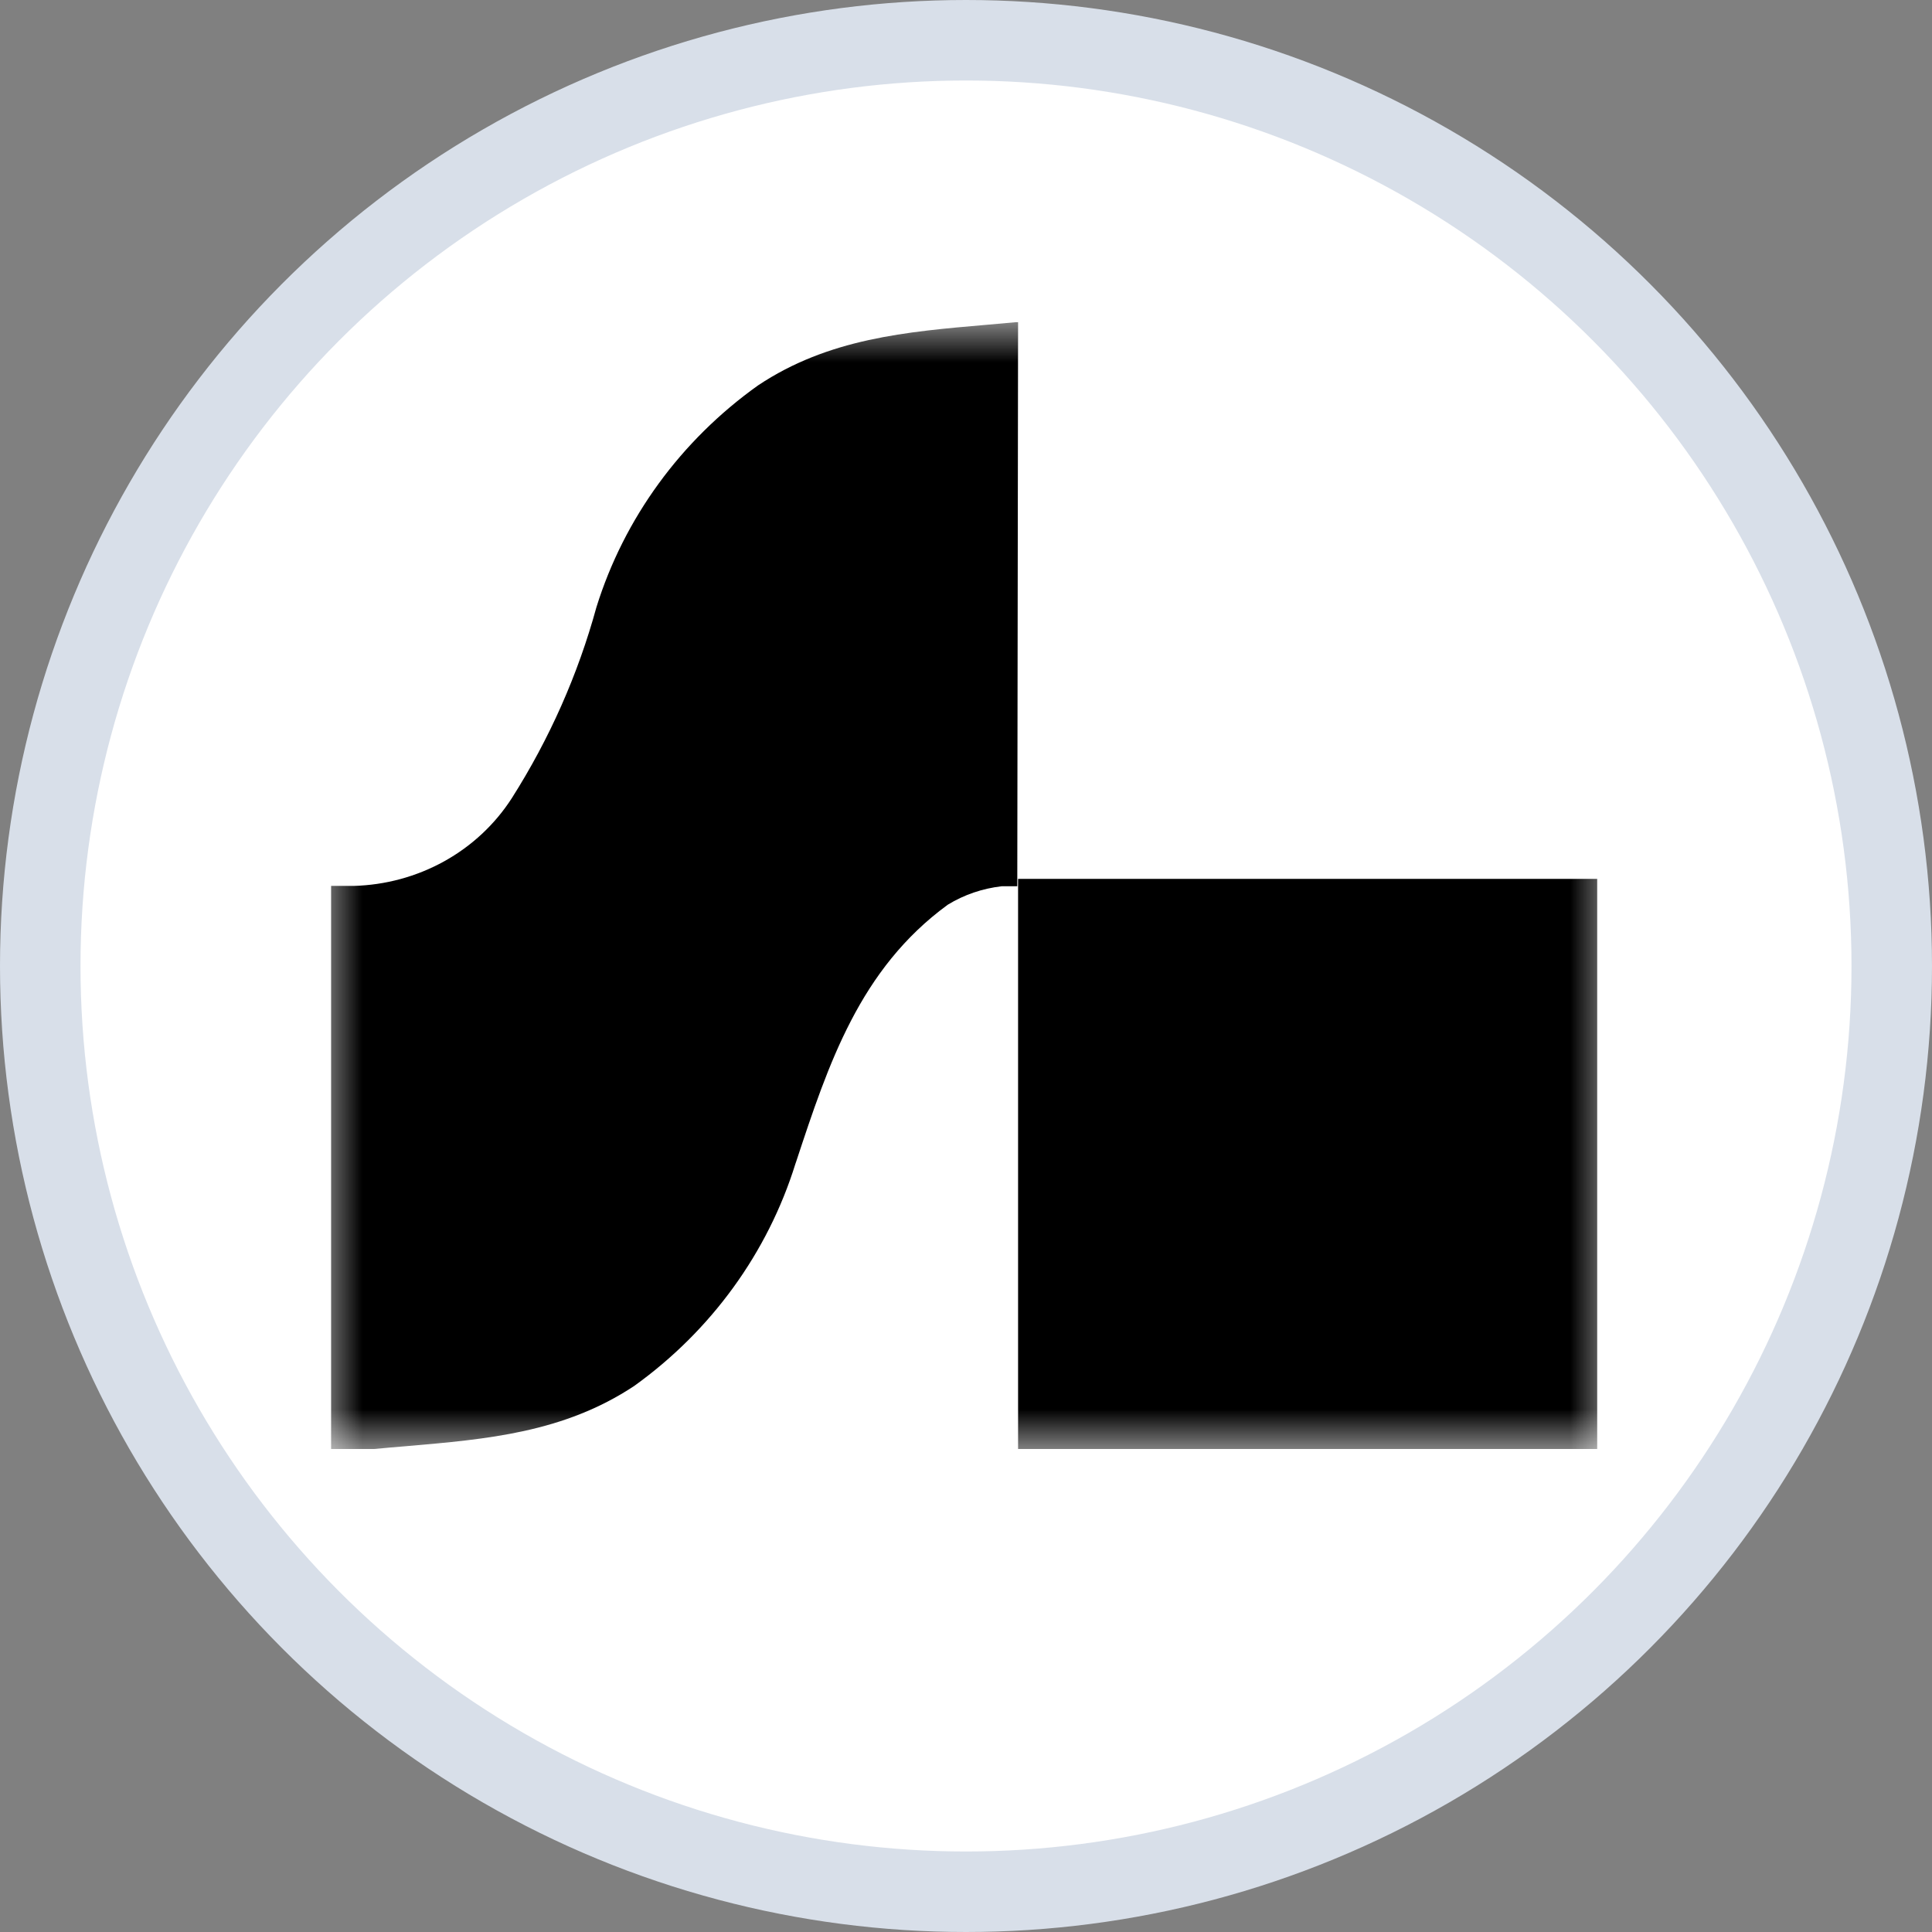 <svg width="24" height="24" viewBox="0 0 24 24" fill="none" xmlns="http://www.w3.org/2000/svg">
<rect x="0" y="0" width="24" height="24" fill="#808080" stroke="none"/>
<circle cx="12" cy="12" r="11.5" fill="white" stroke="#D8DFE9"/>
<g clip-path="url(#clip0_3278_31470)">
<mask id="mask0_3278_31470" style="mask-type:luminance" maskUnits="userSpaceOnUse" x="4" y="4" width="16" height="14">
<path d="M20 4H4V18H20V4Z" fill="white"/>
</mask>
<g mask="url(#mask0_3278_31470)">
<path fill-rule="evenodd" clip-rule="evenodd" d="M12.264 4.034C12.39 4.023 12.518 4.012 12.647 4L12.637 11.009H12.447C12.207 11.036 11.977 11.114 11.773 11.239C10.68 12.038 10.292 13.214 9.891 14.428L9.881 14.457C9.537 15.562 8.835 16.53 7.878 17.217C7.003 17.797 6.048 17.879 5.046 17.965C4.914 17.976 4.781 17.987 4.648 18H4.113V11.005H4.392C4.787 10.995 5.174 10.89 5.517 10.7C5.86 10.51 6.149 10.24 6.358 9.915C6.826 9.178 7.18 8.379 7.409 7.543C7.753 6.438 8.457 5.472 9.416 4.788C10.292 4.204 11.255 4.121 12.264 4.034ZM12.647 10.918H19.841V18H12.647V10.918Z" fill="black"/>
</g>
</g>
<defs>
<clipPath id="clip0_3278_31470">
<rect width="16" height="14" fill="white" transform="translate(4 4)"/>
</clipPath>
</defs>
</svg>
